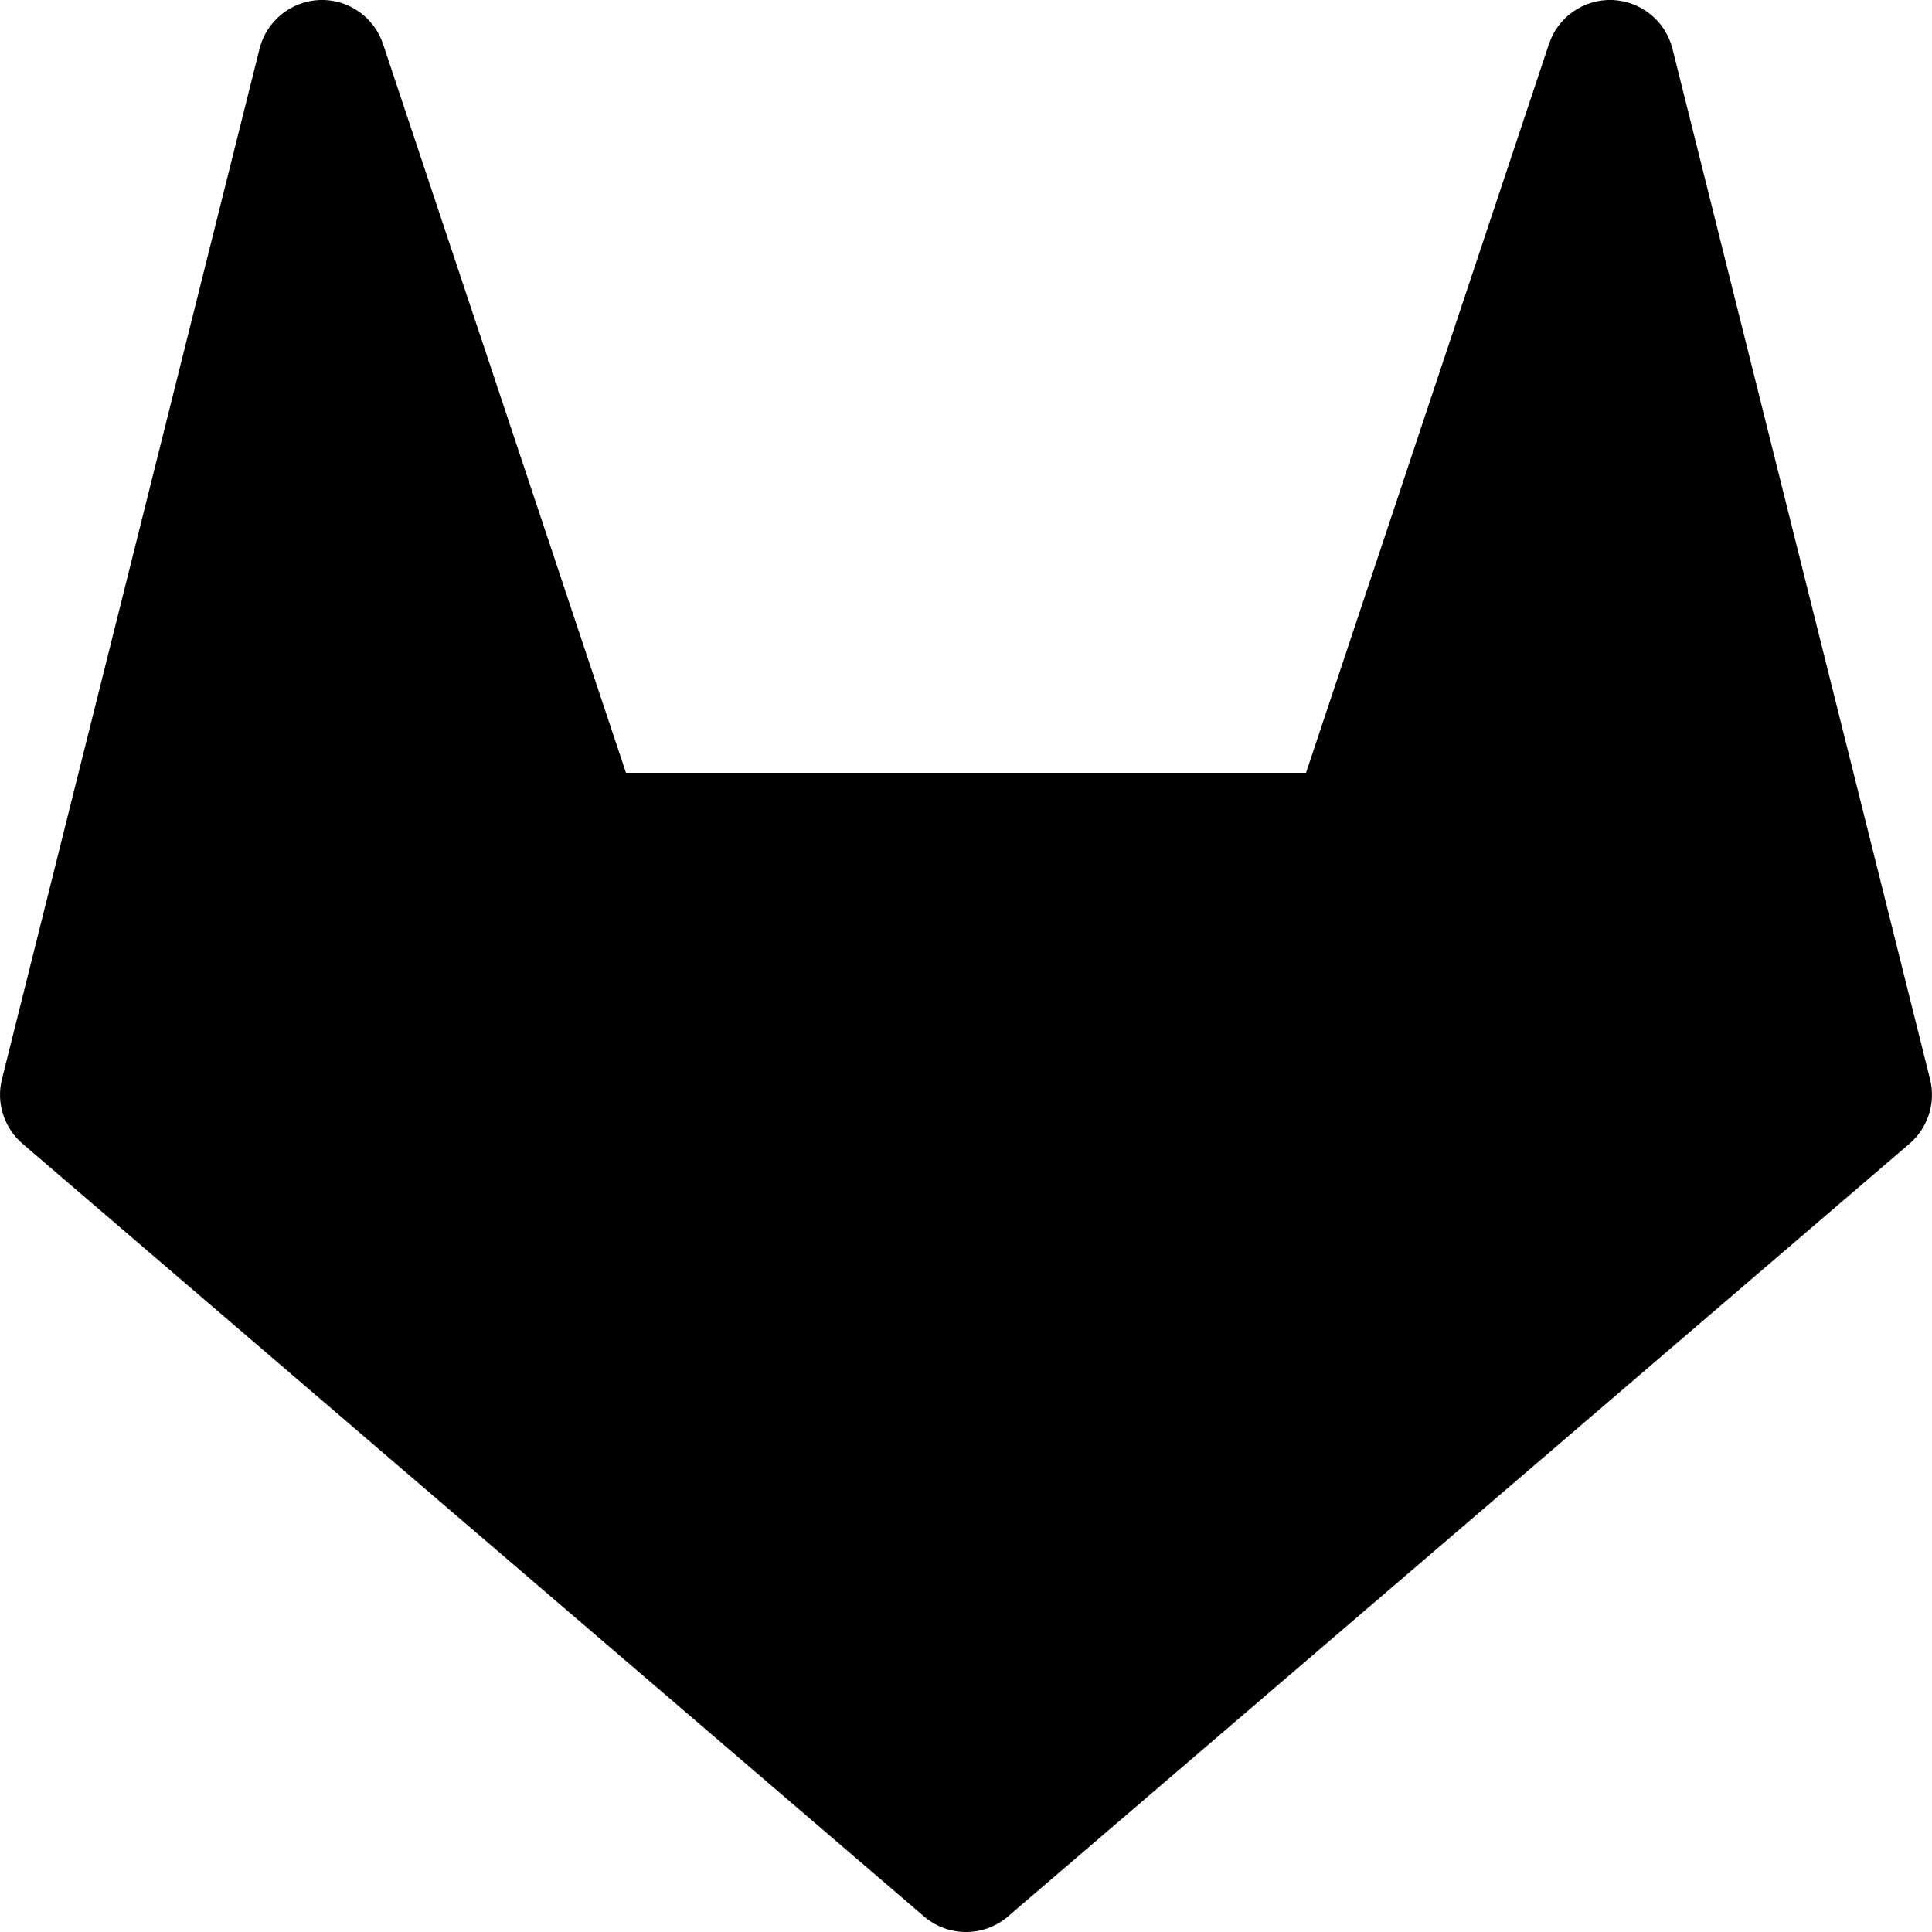 <svg width="15px" height="15px" viewBox="0 0 15 15" fill="none" xmlns="http://www.w3.org/2000/svg">
<path d="M2.974 0.342C2.904 0.131 2.703 -0.008 2.481 0C2.259 0.009 2.069 0.163 2.015 0.379L0.015 8.379C-0.031 8.562 0.031 8.756 0.175 8.88L7.175 14.88C7.362 15.04 7.638 15.04 7.825 14.88L14.825 8.88C14.969 8.756 15.031 8.562 14.985 8.379L12.985 0.379C12.931 0.163 12.741 0.009 12.519 0C12.297 -0.008 12.096 0.131 12.026 0.342L10.14 6H4.86L2.974 0.342Z" fill="black"/>
</svg>
